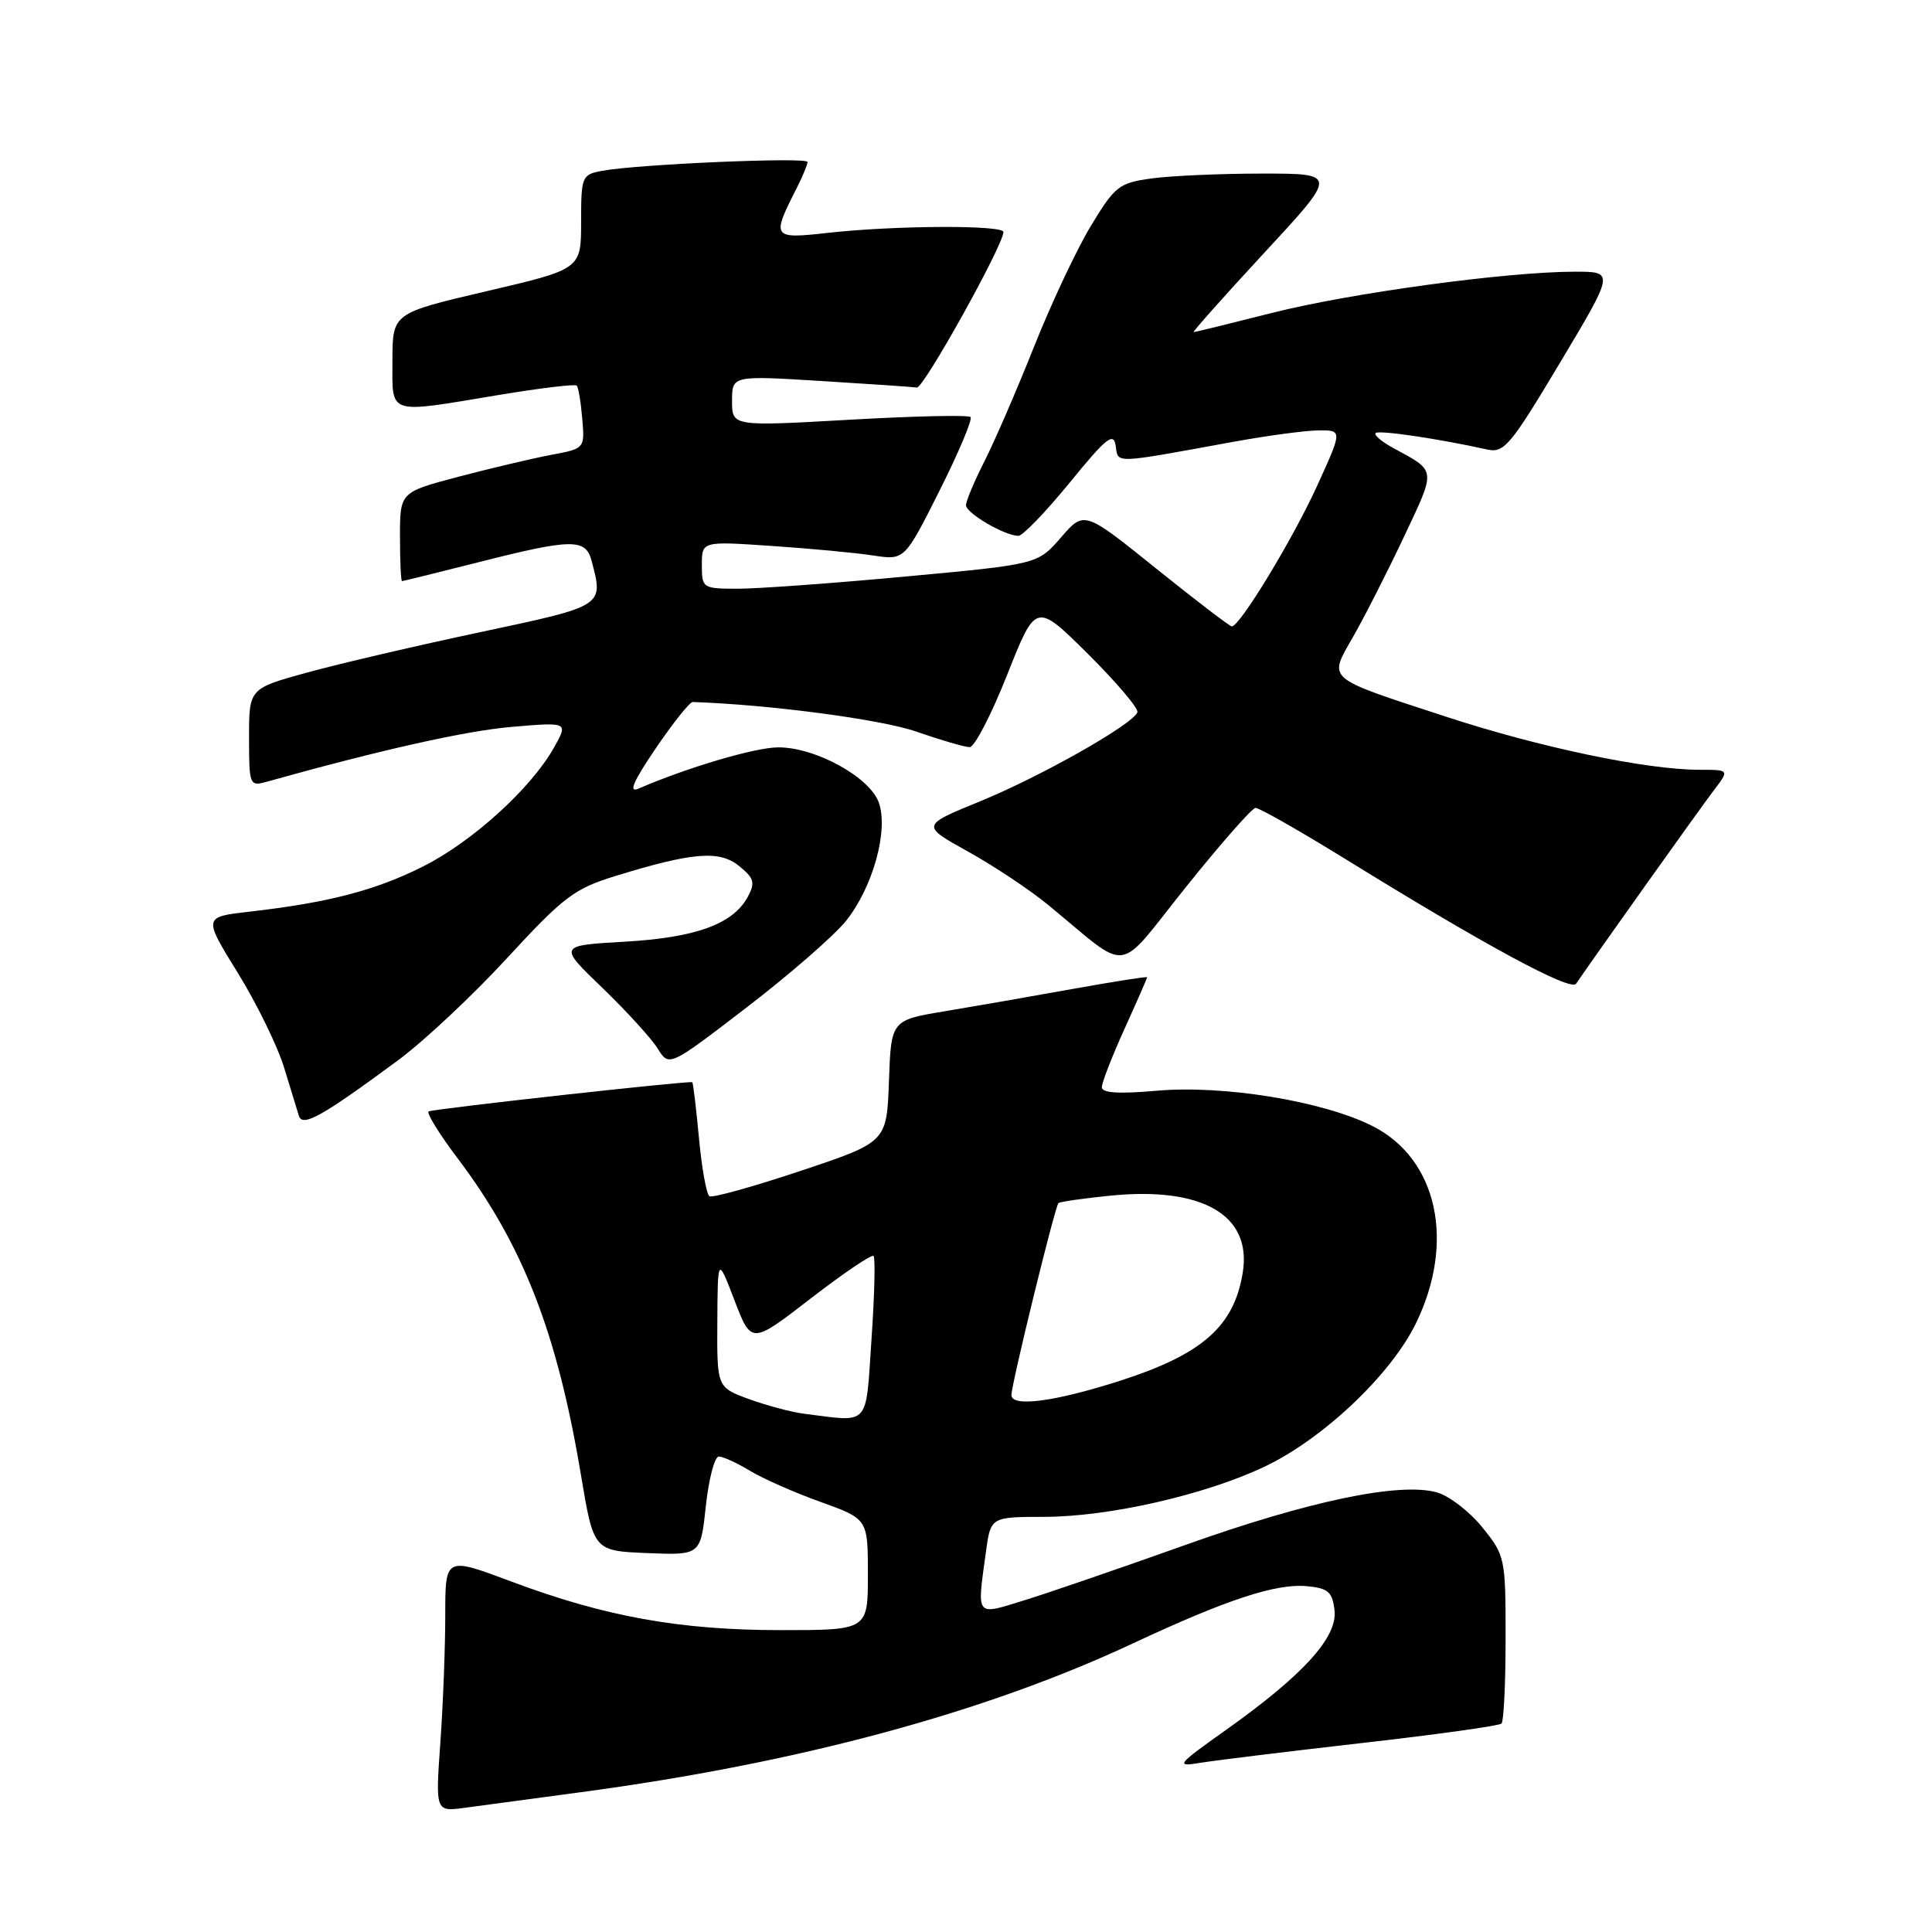 <?xml version="1.0" encoding="UTF-8" standalone="no"?>
<!DOCTYPE svg PUBLIC "-//W3C//DTD SVG 1.1//EN" "http://www.w3.org/Graphics/SVG/1.1/DTD/svg11.dtd" >
<svg xmlns="http://www.w3.org/2000/svg" xmlns:xlink="http://www.w3.org/1999/xlink" version="1.1" viewBox="0 0 256 256">
 <g >
 <path fill="currentColor"
d=" M 77.00 237.47 C 105.76 233.62 130.48 226.95 150.16 217.74 C 162.58 211.93 169.10 209.79 173.21 210.18 C 176.00 210.45 176.55 210.94 176.83 213.38 C 177.24 216.94 172.71 221.93 162.50 229.19 C 155.92 233.86 155.71 234.13 159.00 233.59 C 160.93 233.27 170.58 232.09 180.46 230.96 C 190.33 229.84 198.66 228.68 198.96 228.38 C 199.26 228.08 199.50 222.97 199.50 217.01 C 199.50 206.43 199.43 206.11 196.43 202.40 C 194.75 200.31 192.05 198.23 190.43 197.76 C 185.52 196.35 173.43 198.87 157.00 204.74 C 148.47 207.78 138.91 211.07 135.75 212.04 C 129.19 214.07 129.44 214.38 130.64 205.64 C 131.27 201.00 131.27 201.00 138.39 200.99 C 146.94 200.98 159.64 198.09 167.52 194.36 C 175.29 190.68 184.27 182.19 187.60 175.38 C 192.88 164.59 190.48 153.59 181.91 149.23 C 175.38 145.91 162.15 143.74 153.25 144.53 C 148.23 144.97 146.00 144.83 146.00 144.06 C 146.00 143.45 147.35 139.98 149.00 136.34 C 150.65 132.70 152.00 129.62 152.00 129.49 C 152.00 129.37 147.61 130.06 142.25 131.02 C 136.89 131.99 129.26 133.32 125.29 133.98 C 118.08 135.17 118.08 135.17 117.79 143.25 C 117.50 151.33 117.50 151.33 106.11 155.14 C 99.85 157.23 94.40 158.75 94.01 158.51 C 93.61 158.26 92.99 154.81 92.62 150.84 C 92.25 146.87 91.85 143.52 91.73 143.40 C 91.48 143.16 57.95 146.87 56.81 147.26 C 56.43 147.39 58.16 150.20 60.65 153.50 C 69.30 164.96 73.82 176.56 76.97 195.38 C 78.66 205.50 78.66 205.50 85.75 205.79 C 92.83 206.08 92.83 206.08 93.53 199.54 C 93.92 195.94 94.69 193.00 95.25 193.00 C 95.81 193.00 97.67 193.85 99.38 194.89 C 101.10 195.93 105.31 197.79 108.75 199.02 C 115.00 201.27 115.00 201.27 115.00 208.63 C 115.00 216.00 115.00 216.00 103.46 216.00 C 90.08 216.00 80.19 214.22 67.75 209.56 C 59.00 206.28 59.00 206.28 59.00 213.99 C 59.00 218.22 58.71 225.83 58.35 230.88 C 57.70 240.07 57.70 240.07 61.60 239.54 C 63.74 239.25 70.67 238.32 77.00 237.47 Z  M 52.71 140.52 C 56.13 138.00 62.66 131.88 67.21 126.93 C 74.67 118.84 76.10 117.75 81.50 116.09 C 91.78 112.92 95.33 112.63 97.95 114.76 C 99.92 116.36 100.09 116.95 99.10 118.81 C 97.16 122.43 92.23 124.24 82.77 124.78 C 73.98 125.28 73.98 125.28 79.81 130.89 C 83.01 133.98 86.32 137.60 87.15 138.94 C 88.66 141.38 88.66 141.38 99.00 133.44 C 104.69 129.07 110.59 123.92 112.12 122.00 C 115.67 117.54 117.75 110.02 116.45 106.35 C 115.26 102.97 108.00 98.99 103.09 99.03 C 100.01 99.05 91.00 101.72 84.60 104.50 C 83.24 105.09 83.89 103.58 86.89 99.16 C 89.19 95.77 91.40 93.01 91.79 93.02 C 101.93 93.36 116.77 95.32 121.41 96.94 C 124.66 98.07 127.84 99.00 128.49 99.00 C 129.13 99.00 131.37 94.68 133.46 89.40 C 137.26 79.81 137.26 79.81 144.14 86.63 C 147.92 90.39 150.88 93.87 150.71 94.37 C 150.19 95.94 137.96 102.87 129.84 106.19 C 122.04 109.38 122.04 109.38 128.27 112.84 C 131.70 114.74 136.47 117.92 138.88 119.90 C 149.98 129.02 147.71 129.31 157.14 117.54 C 161.74 111.80 165.89 107.08 166.36 107.05 C 166.83 107.02 172.23 110.10 178.36 113.88 C 196.77 125.26 208.13 131.40 208.84 130.35 C 211.23 126.83 225.35 107.00 227.07 104.75 C 229.17 102.00 229.17 102.00 225.21 102.00 C 218.18 102.00 204.04 99.04 191.62 94.97 C 175.41 89.66 176.00 90.17 179.33 84.31 C 180.84 81.67 183.87 75.71 186.06 71.07 C 190.31 62.06 190.36 62.48 184.66 59.39 C 183.09 58.54 182.02 57.64 182.28 57.38 C 182.71 56.96 190.61 58.13 197.00 59.55 C 199.30 60.07 200.08 59.14 206.71 48.06 C 213.92 36.00 213.92 36.00 208.70 36.00 C 199.69 36.00 178.91 38.83 168.52 41.47 C 163.04 42.86 158.38 44.00 158.17 44.00 C 157.97 44.00 162.18 39.27 167.52 33.50 C 177.25 23.00 177.25 23.00 167.26 23.00 C 161.77 23.00 155.19 23.29 152.63 23.64 C 148.28 24.23 147.76 24.64 144.57 29.89 C 142.70 32.97 139.32 40.15 137.06 45.83 C 134.80 51.51 131.84 58.36 130.48 61.05 C 129.11 63.74 128.00 66.39 128.00 66.94 C 128.00 68.00 133.14 71.00 134.95 71.00 C 135.52 71.00 138.58 67.82 141.75 63.94 C 146.59 58.00 147.55 57.23 147.83 59.05 C 148.20 61.46 147.26 61.49 163.50 58.53 C 167.90 57.73 172.94 57.05 174.69 57.03 C 177.89 57.00 177.89 57.00 174.50 64.43 C 171.29 71.46 164.29 83.00 163.22 83.00 C 162.95 83.00 158.44 79.55 153.19 75.33 C 143.66 67.66 143.66 67.66 140.58 71.22 C 137.50 74.77 137.50 74.77 120.00 76.39 C 110.38 77.29 100.36 78.01 97.75 78.01 C 93.09 78.00 93.00 77.94 93.00 74.85 C 93.00 71.71 93.00 71.71 102.25 72.34 C 107.34 72.68 113.38 73.25 115.68 73.60 C 119.86 74.24 119.86 74.24 124.49 65.02 C 127.04 59.94 128.89 55.55 128.60 55.26 C 128.31 54.97 121.08 55.13 112.53 55.62 C 97.00 56.50 97.00 56.50 97.00 53.13 C 97.00 49.76 97.00 49.76 108.75 50.48 C 115.21 50.88 120.95 51.27 121.49 51.35 C 122.37 51.48 132.87 32.64 132.96 30.75 C 133.01 29.80 118.64 29.86 109.75 30.85 C 102.27 31.68 102.19 31.56 105.63 24.80 C 106.38 23.31 107.00 21.81 107.00 21.46 C 107.00 20.79 84.41 21.76 79.75 22.64 C 77.10 23.14 77.00 23.38 77.00 29.41 C 77.00 35.66 77.00 35.66 64.50 38.58 C 52.01 41.50 52.01 41.50 52.00 47.75 C 52.00 55.10 51.15 54.82 66.06 52.34 C 71.54 51.43 76.20 50.87 76.42 51.09 C 76.64 51.32 76.97 53.29 77.15 55.47 C 77.49 59.44 77.49 59.44 72.99 60.28 C 70.52 60.75 65.01 62.05 60.75 63.17 C 53.00 65.22 53.00 65.22 53.00 71.11 C 53.00 74.35 53.12 77.00 53.27 77.00 C 53.42 77.00 57.98 75.87 63.40 74.50 C 75.72 71.37 77.59 71.34 78.37 74.25 C 80.00 80.35 80.15 80.25 63.75 83.74 C 55.36 85.52 45.01 87.93 40.75 89.10 C 33.00 91.23 33.00 91.23 33.00 97.73 C 33.00 103.99 33.08 104.21 35.25 103.61 C 50.52 99.34 61.79 96.82 67.88 96.31 C 75.30 95.68 75.30 95.68 73.40 99.07 C 70.35 104.49 62.54 111.57 56.00 114.84 C 49.69 118.00 43.47 119.61 33.07 120.80 C 26.93 121.50 26.93 121.50 31.49 128.88 C 34.00 132.94 36.75 138.57 37.62 141.38 C 38.48 144.20 39.37 147.11 39.60 147.84 C 40.07 149.39 42.60 147.98 52.71 140.52 Z  M 106.50 187.32 C 104.85 187.11 101.59 186.24 99.25 185.39 C 95.00 183.83 95.00 183.83 95.05 175.17 C 95.10 166.50 95.10 166.50 97.33 172.32 C 99.56 178.13 99.56 178.13 107.43 172.05 C 111.76 168.71 115.51 166.17 115.75 166.42 C 116.00 166.67 115.88 171.62 115.48 177.43 C 114.68 189.23 115.39 188.44 106.50 187.32 Z  M 134.02 184.84 C 134.05 183.28 139.78 159.89 140.25 159.42 C 140.42 159.24 143.48 158.80 147.03 158.44 C 159.32 157.19 165.91 161.00 164.67 168.63 C 163.52 175.74 159.34 179.43 148.50 182.93 C 139.77 185.74 133.99 186.50 134.02 184.84 Z "/>
</g>
</svg>